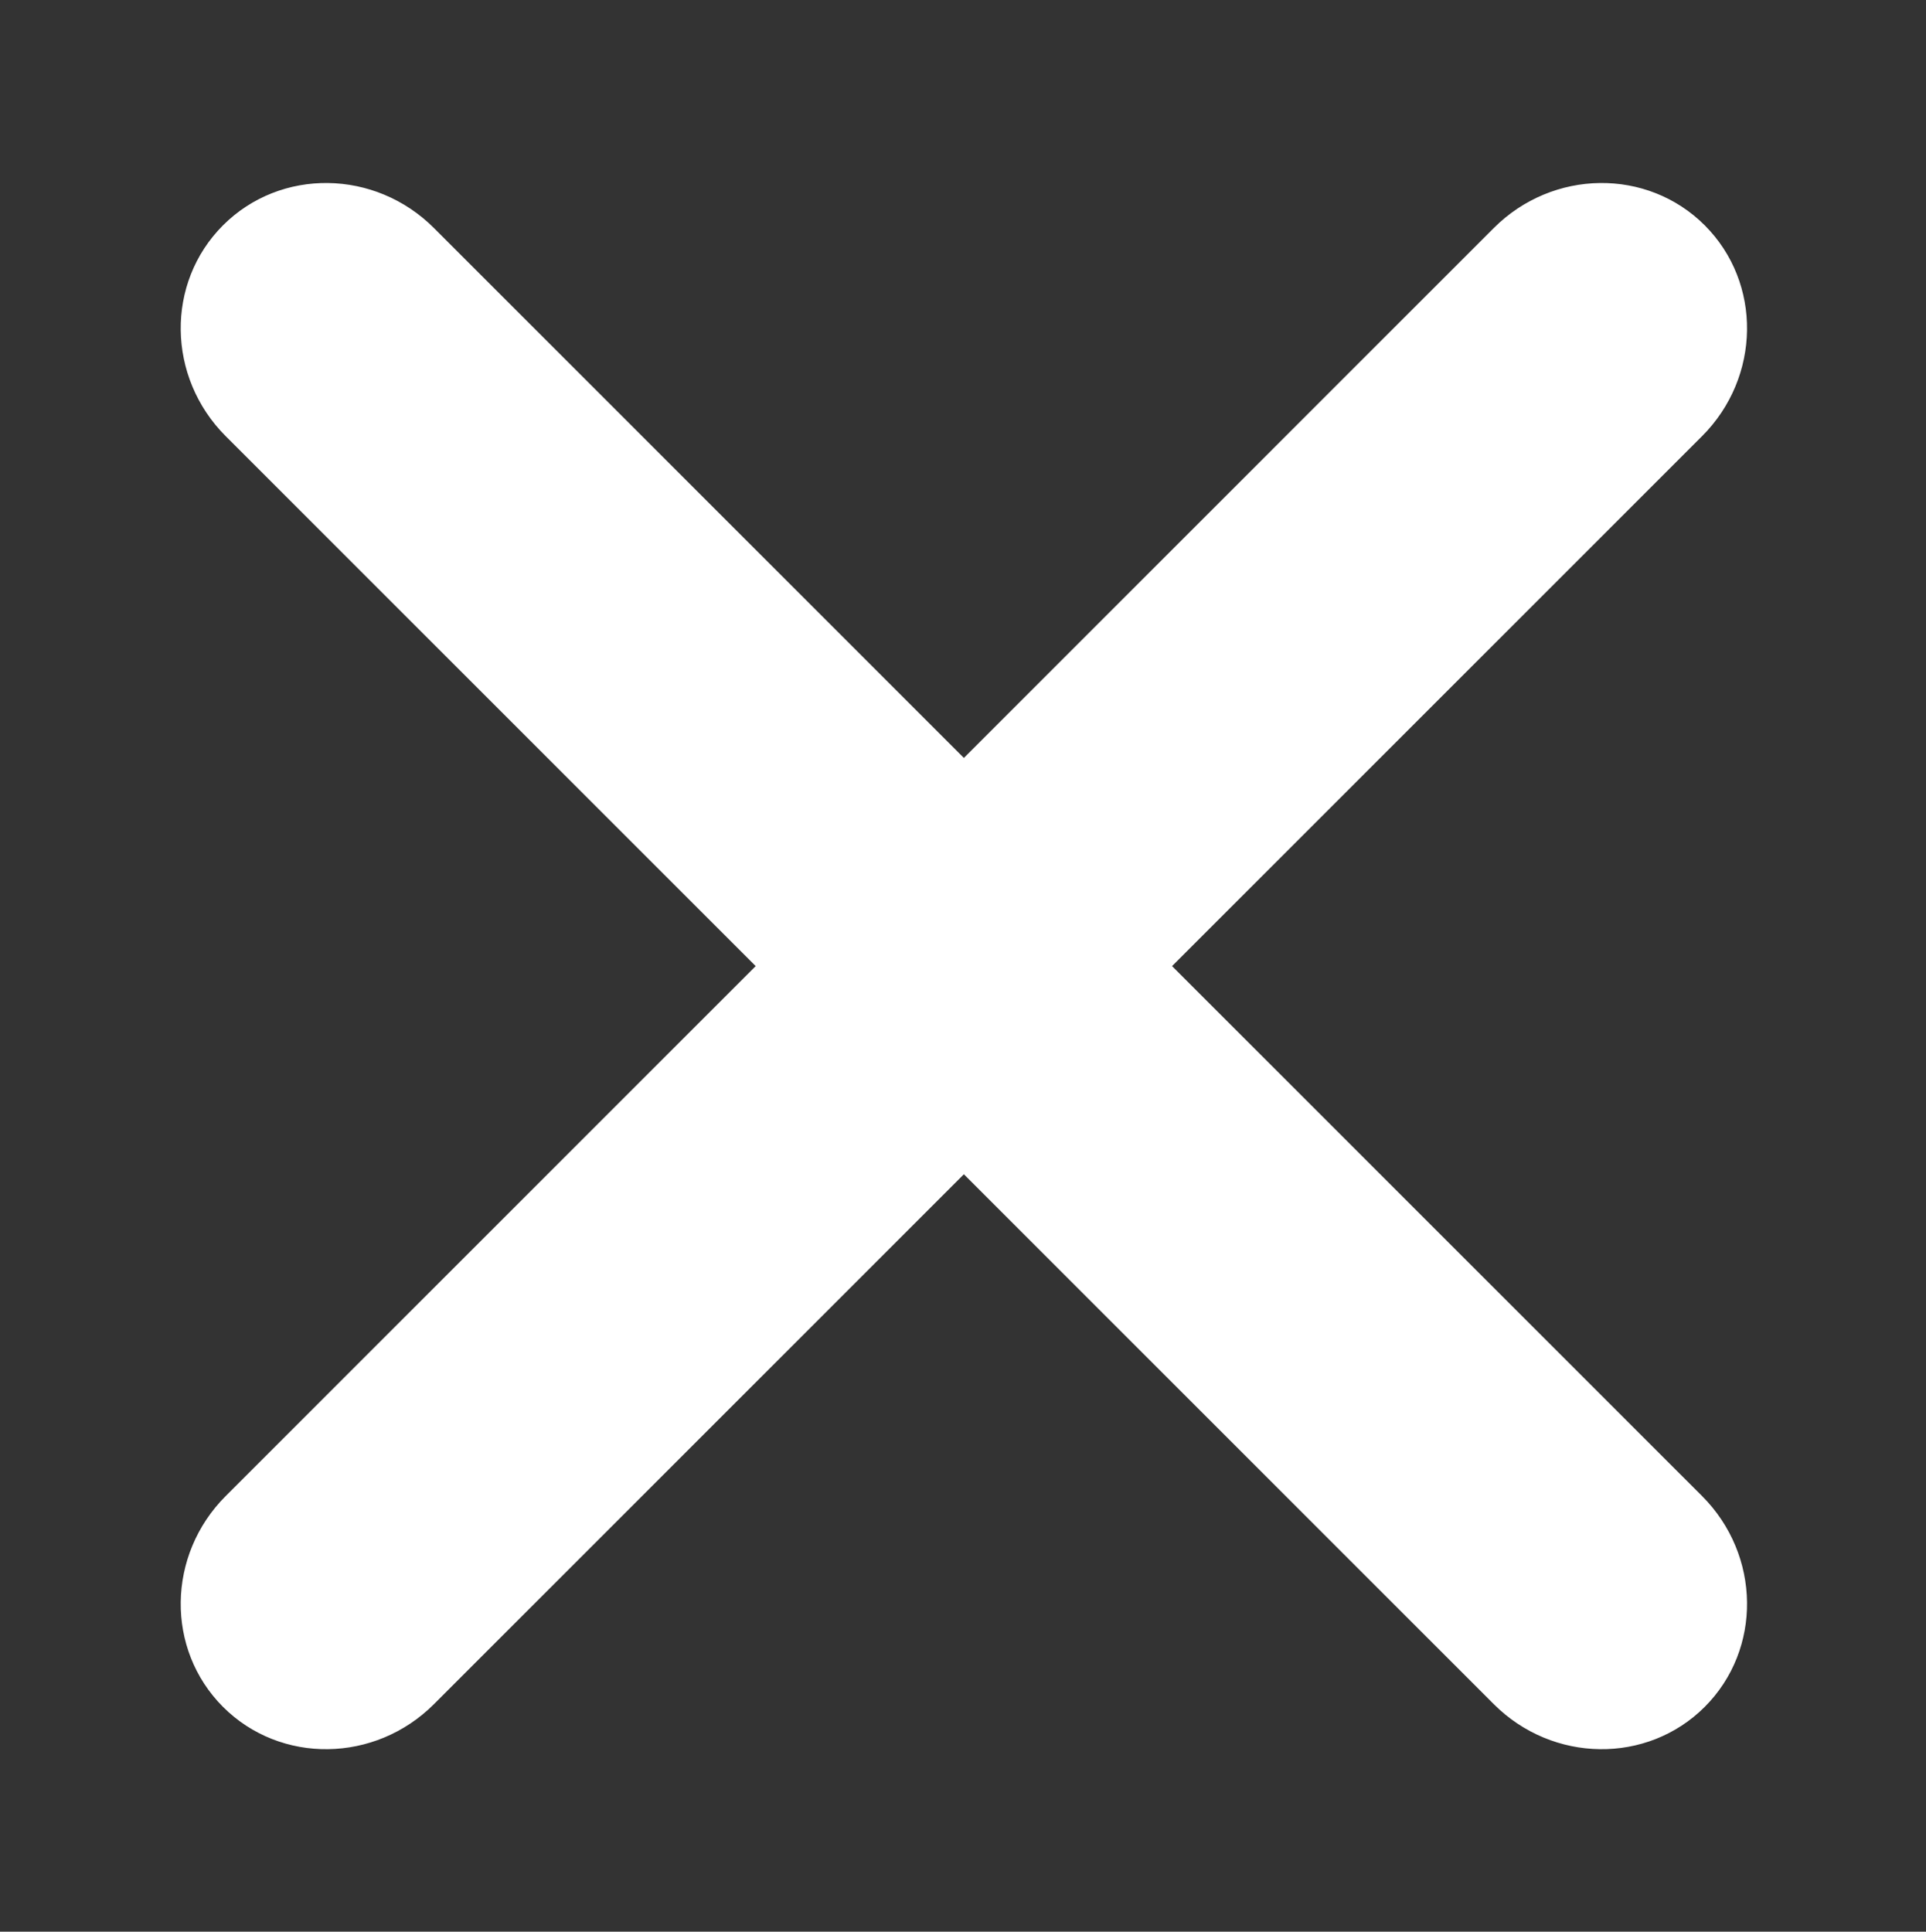 <?xml version="1.0" encoding="UTF-8" standalone="no"?>
<!DOCTYPE svg PUBLIC "-//W3C//DTD SVG 1.1//EN" "http://www.w3.org/Graphics/SVG/1.1/DTD/svg11.dtd">
<svg width="100%" height="100%" viewBox="0 0 660 662" version="1.1" xmlns="http://www.w3.org/2000/svg" xmlns:xlink="http://www.w3.org/1999/xlink" xml:space="preserve" xmlns:serif="http://www.serif.com/" style="fill-rule:evenodd;clip-rule:evenodd;stroke-linejoin:round;stroke-miterlimit:2;">
    <rect x="0" y="0" width="660" height="662" fill="#333333" stroke="none"/>
    <g transform="matrix(1.135,0,0,1.135,-920.187,-44.595)">
        <g>
            <path d="M1101.75,268.848L941.406,108.503C923.795,90.893 895.58,90.522 878.426,107.676C861.272,124.83 861.643,153.045 879.253,170.656L1039.6,331L879.253,491.344C861.643,508.955 861.272,537.17 878.426,554.324C895.58,571.478 923.795,571.107 941.406,553.497L1101.75,393.152L1262.09,553.497C1279.7,571.107 1307.92,571.478 1325.07,554.324C1342.23,537.17 1341.86,508.955 1324.25,491.344L1163.9,331L1324.25,170.656C1341.86,153.045 1342.23,124.83 1325.07,107.676C1307.92,90.522 1279.7,90.893 1262.09,108.503L1101.75,268.848Z" style="fill:white;fill-rule:nonzero;stroke:white;stroke-width:1px;"/>
        </g>
    </g>
</svg>
